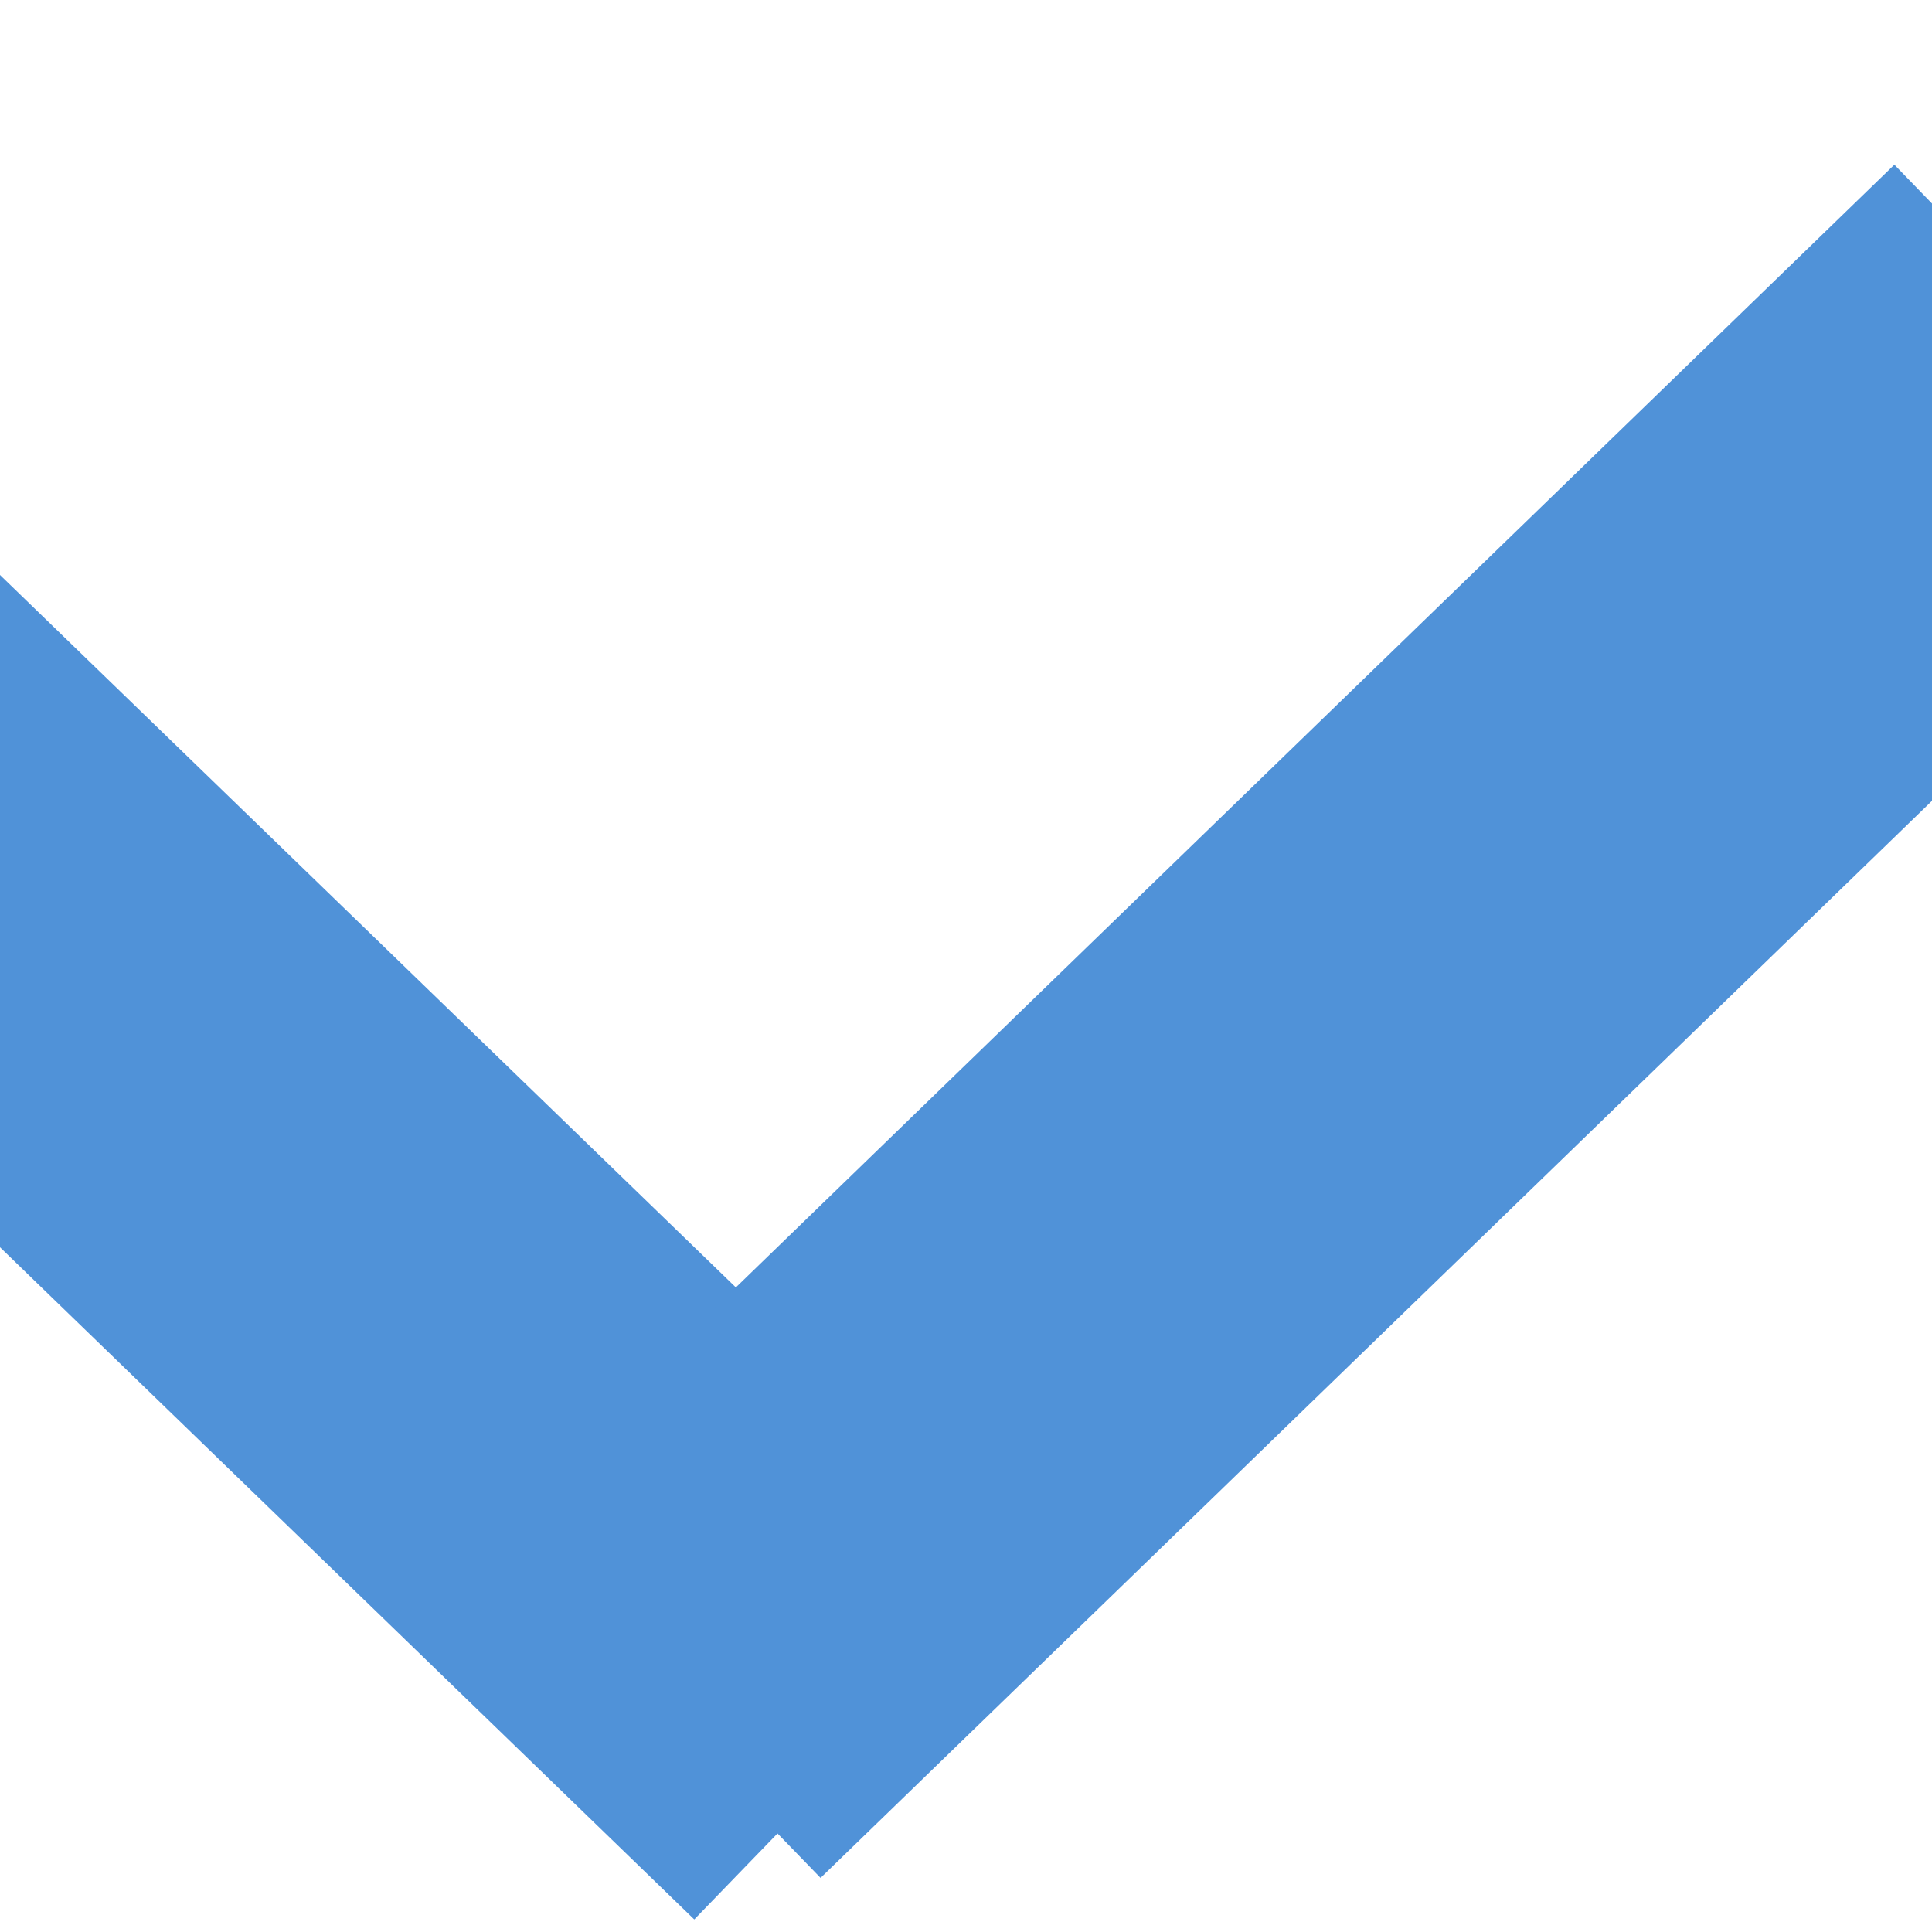 <?xml version="1.0" encoding="UTF-8"?>
<svg width="4px" height="4px" viewBox="0 0 4 4" version="1.1" xmlns="http://www.w3.org/2000/svg" xmlns:xlink="http://www.w3.org/1999/xlink">
    <!-- Generator: Sketch 44.1 (41455) - http://www.bohemiancoding.com/sketch -->
    <title>Group</title>
    <desc>Created with Sketch.</desc>
    <defs></defs>
    <g id="Page-1" stroke="none" stroke-width="1" fill="none" fill-rule="evenodd" stroke-linecap="square">
        <g id="login-copy" transform="translate(-23, -133)" stroke="#5092D8">
            <g id="Group" transform="translate(20, 130)">
                <path d="M3.011,4.897 L4.426,6.267" id="Line"></path>
                <path d="M4.71,6.181 L6.911,4.048" id="Line"></path>
            </g>
        </g>
    </g>
</svg>